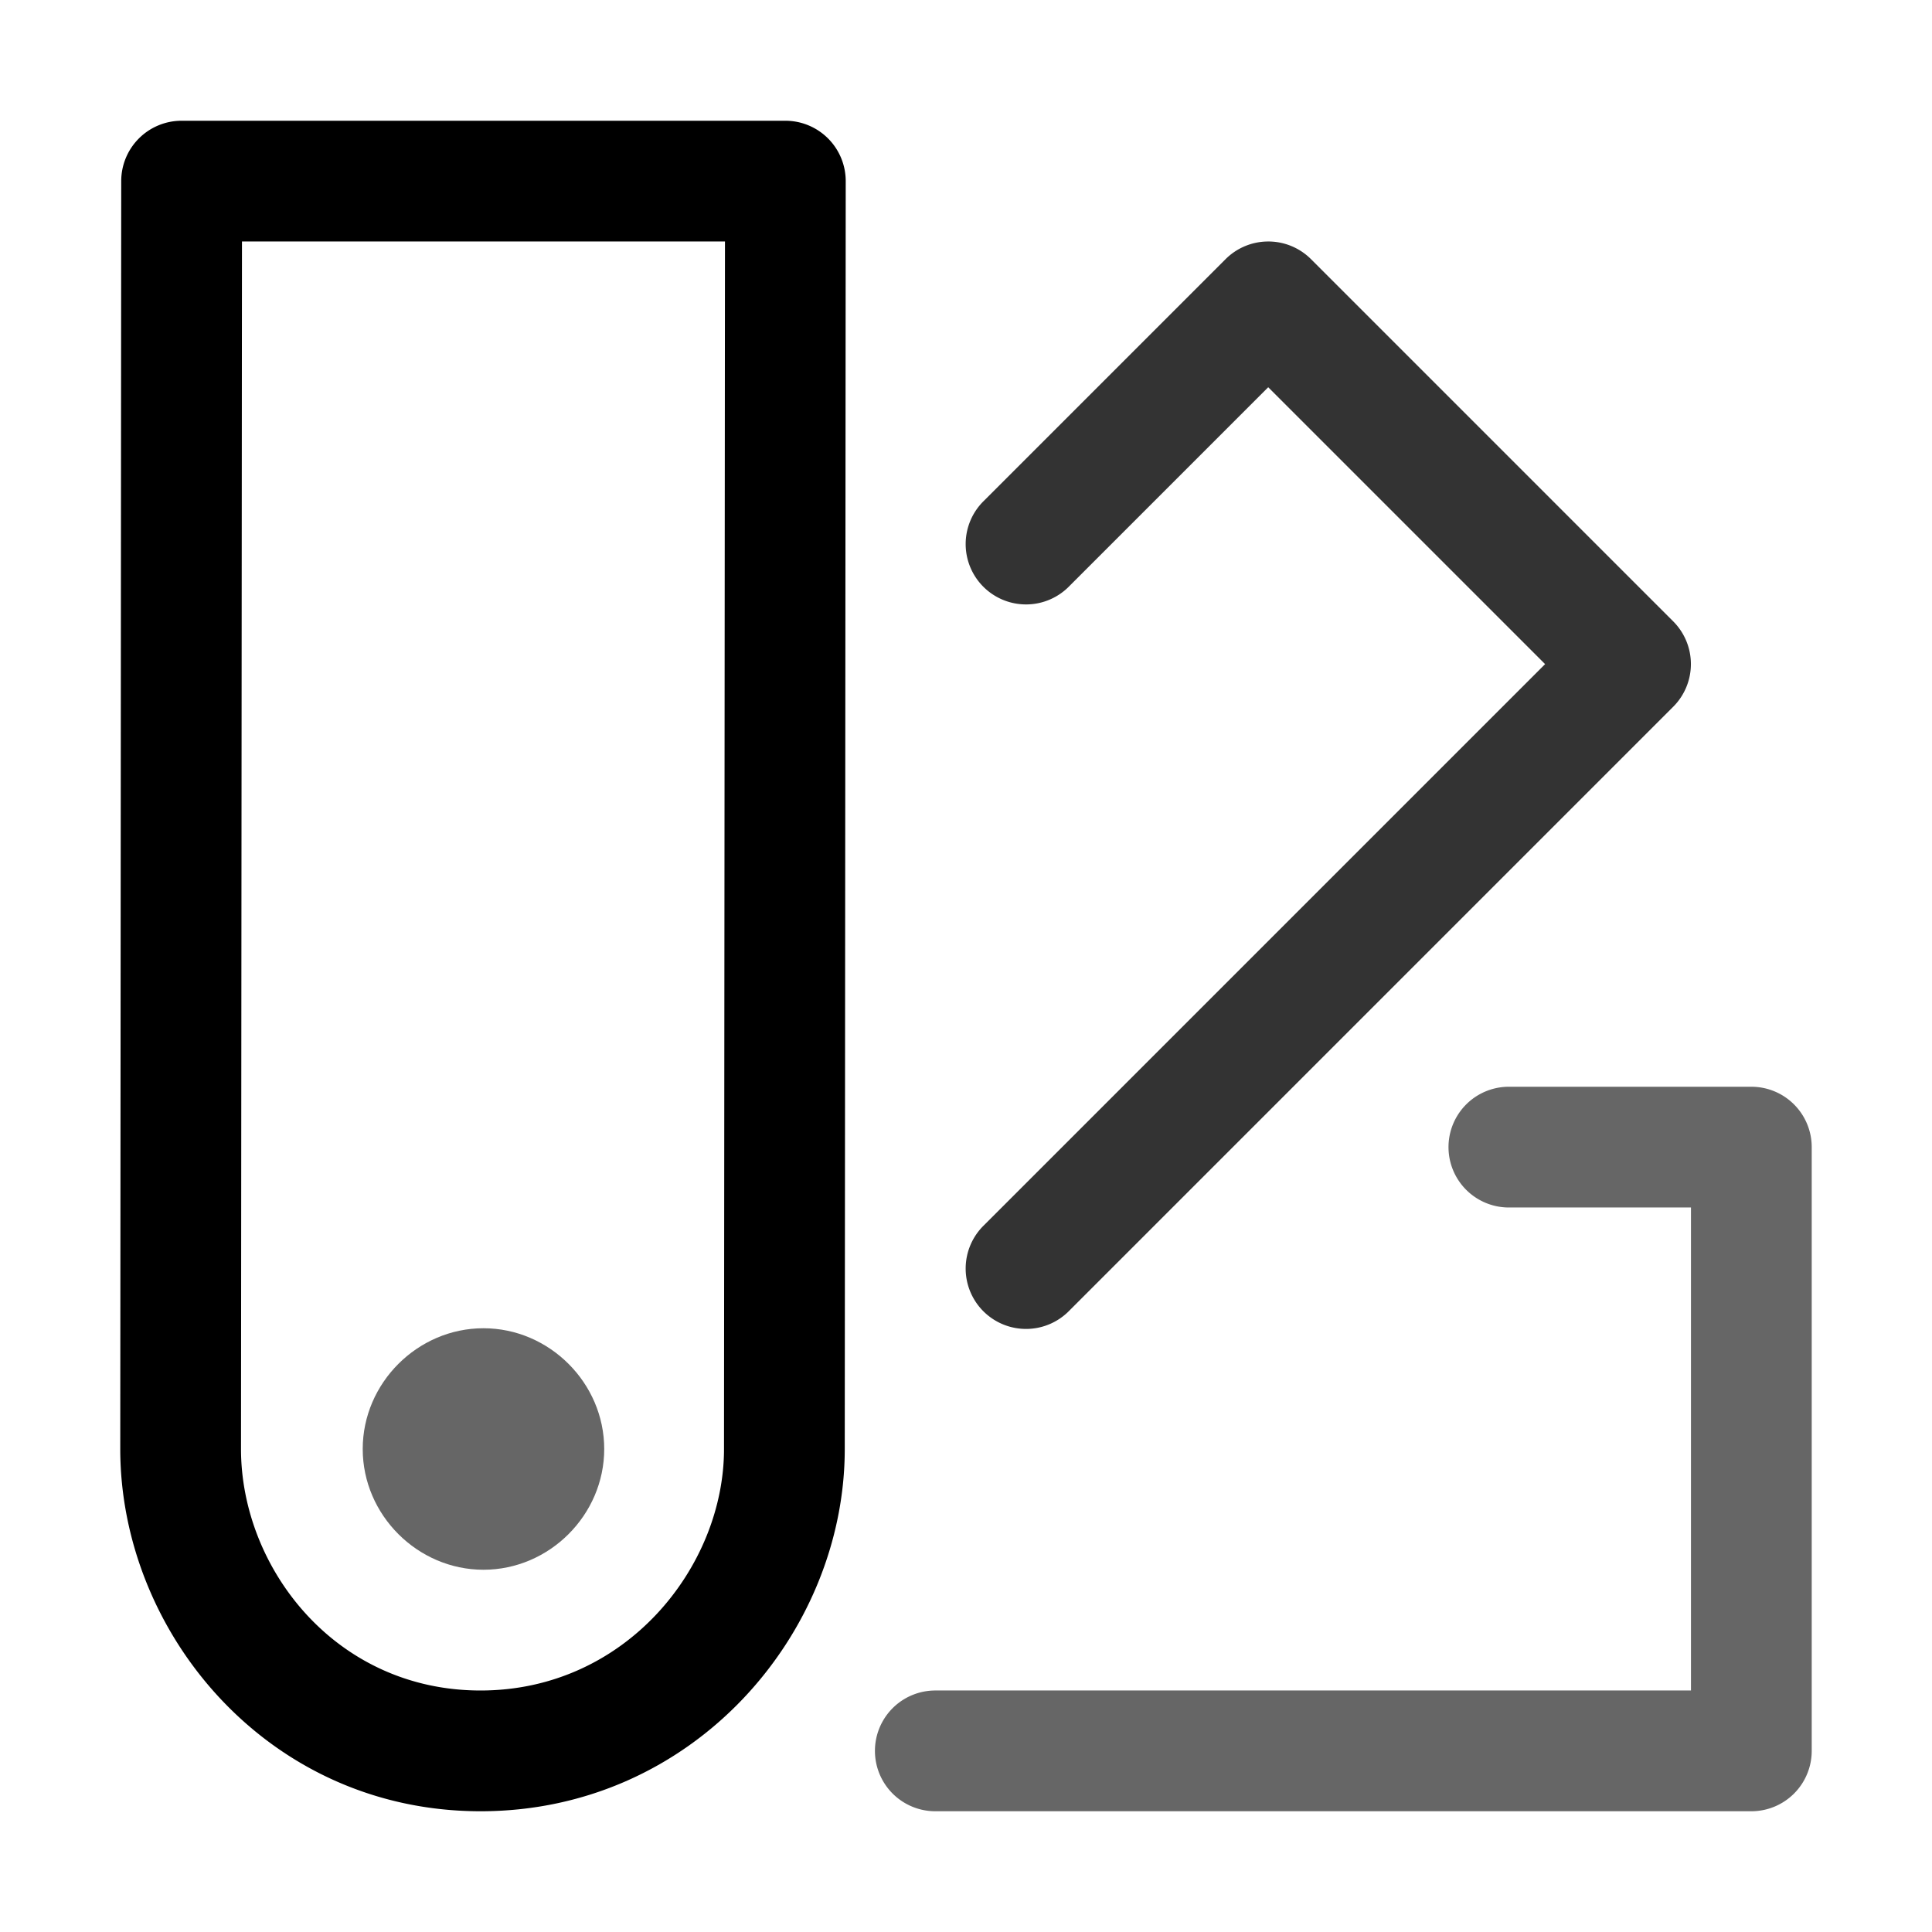 <svg xmlns="http://www.w3.org/2000/svg" xmlns:ns1="http://sodipodi.sourceforge.net/DTD/sodipodi-0.dtd" xmlns:ns2="http://www.inkscape.org/namespaces/inkscape" viewBox="0 0 1600 1600"><ns1:namedview pagecolor="#303030" showgrid="true"><ns2:grid id="grid5" units="px" spacingx="100" spacingy="100" color="#4772b3" opacity="0.2" visible="true" /></ns1:namedview><g fill="currentColor"><g enable-background="new" transform="matrix(100 0 0 100 -4599.61 -57700.003)"><path d="m47.5 578a.5.5 0 0 0 -.5.5l-.008 10.5c0 1.517 1.219 3 2.984 3 1.765 0 3.016-1.475 3.016-3l.008-10.5a.5.5 0 0 0 -.5-.5zm.5 1h4l-.008 10c0 .975-.812 2-2.016 2-1.204 0-1.984-1.017-1.984-2z" /><path d="m58.492 586a.5.5 0 1 0 0 1h1.508v4h-6.258a.5.5 0 1 0 0 1h6.758a.5.5 0 0 0 .5-.5v-5a.5.5 0 0 0 -.5-.5z" opacity=".6" /><path d="m56.492 579a.5.5 0 0 0 -.346.146l-2 2a.5.5 0 1 0 .707.707l1.646-1.646 2.293 2.293-4.646 4.646a.5.5 0 1 0 .707.707l5-5a.5.5 0 0 0 0-.707l-3-3a.5.5 0 0 0 -.361-.146z" opacity=".8" /><path d="m50 588c-.546 0-1 .454-1 1s.454 1 1 1 1-.454 1-1-.454-1-1-1z" opacity=".6" /></g></g></svg>